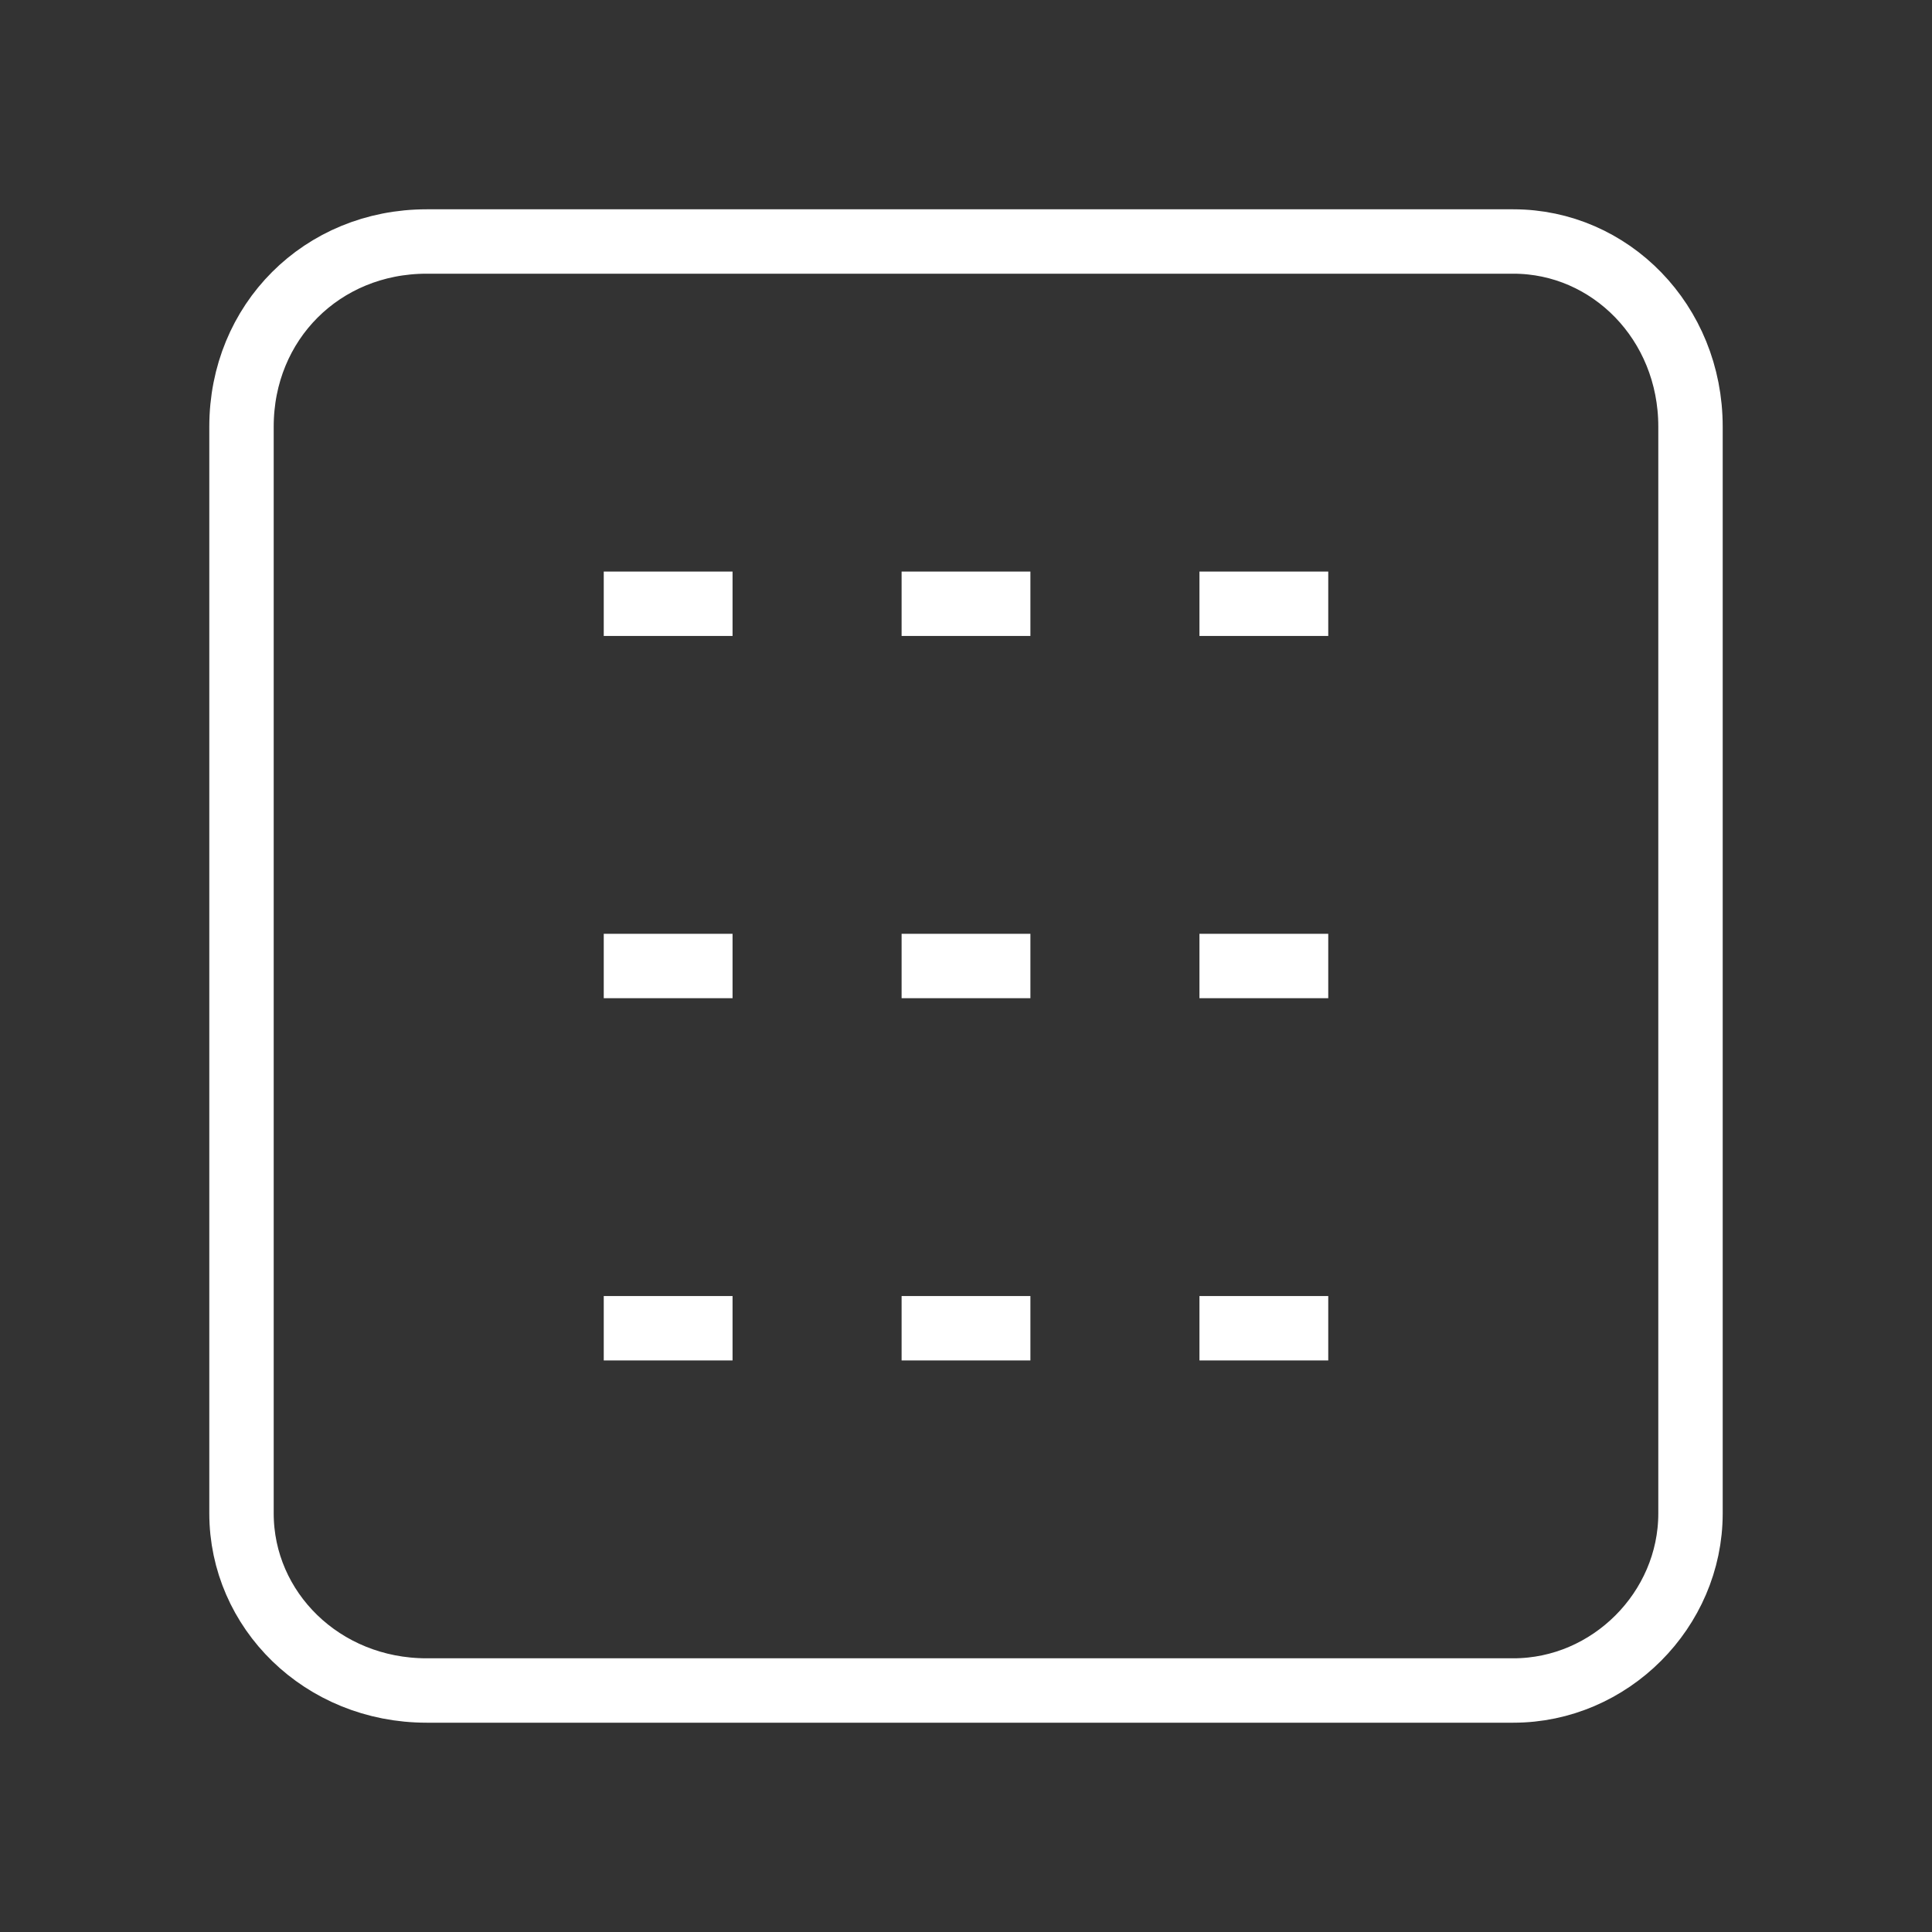 <svg xmlns="http://www.w3.org/2000/svg"
    width="24" height="24"
    viewBox="0 0 24 24">
    <rect x="0" y="0" width="24" height="24" fill="#333333" stroke="none"/>
    <path
        fill="none"
        stroke="#FFFFFF"
        stroke-width="0.8"
        stroke-miterlimit="10"
        d="M21,18.8V5.3C21,4,20,3,18.8,3H5.3C4,3,3,4,3,5.3v13.5C3,20,4,21,5.3,21h13.5C20,21,21,20,21,18.8z M7.5,12h1.6
	 M11.2,12h1.6 M14.9,12h1.6 M7.5,7.5h1.6 M11.2,7.5h1.6 M14.9,7.5h1.6 M7.5,16.5h1.6 M11.2,16.5h1.6 M14.9,16.5h1.6"/>
</svg>